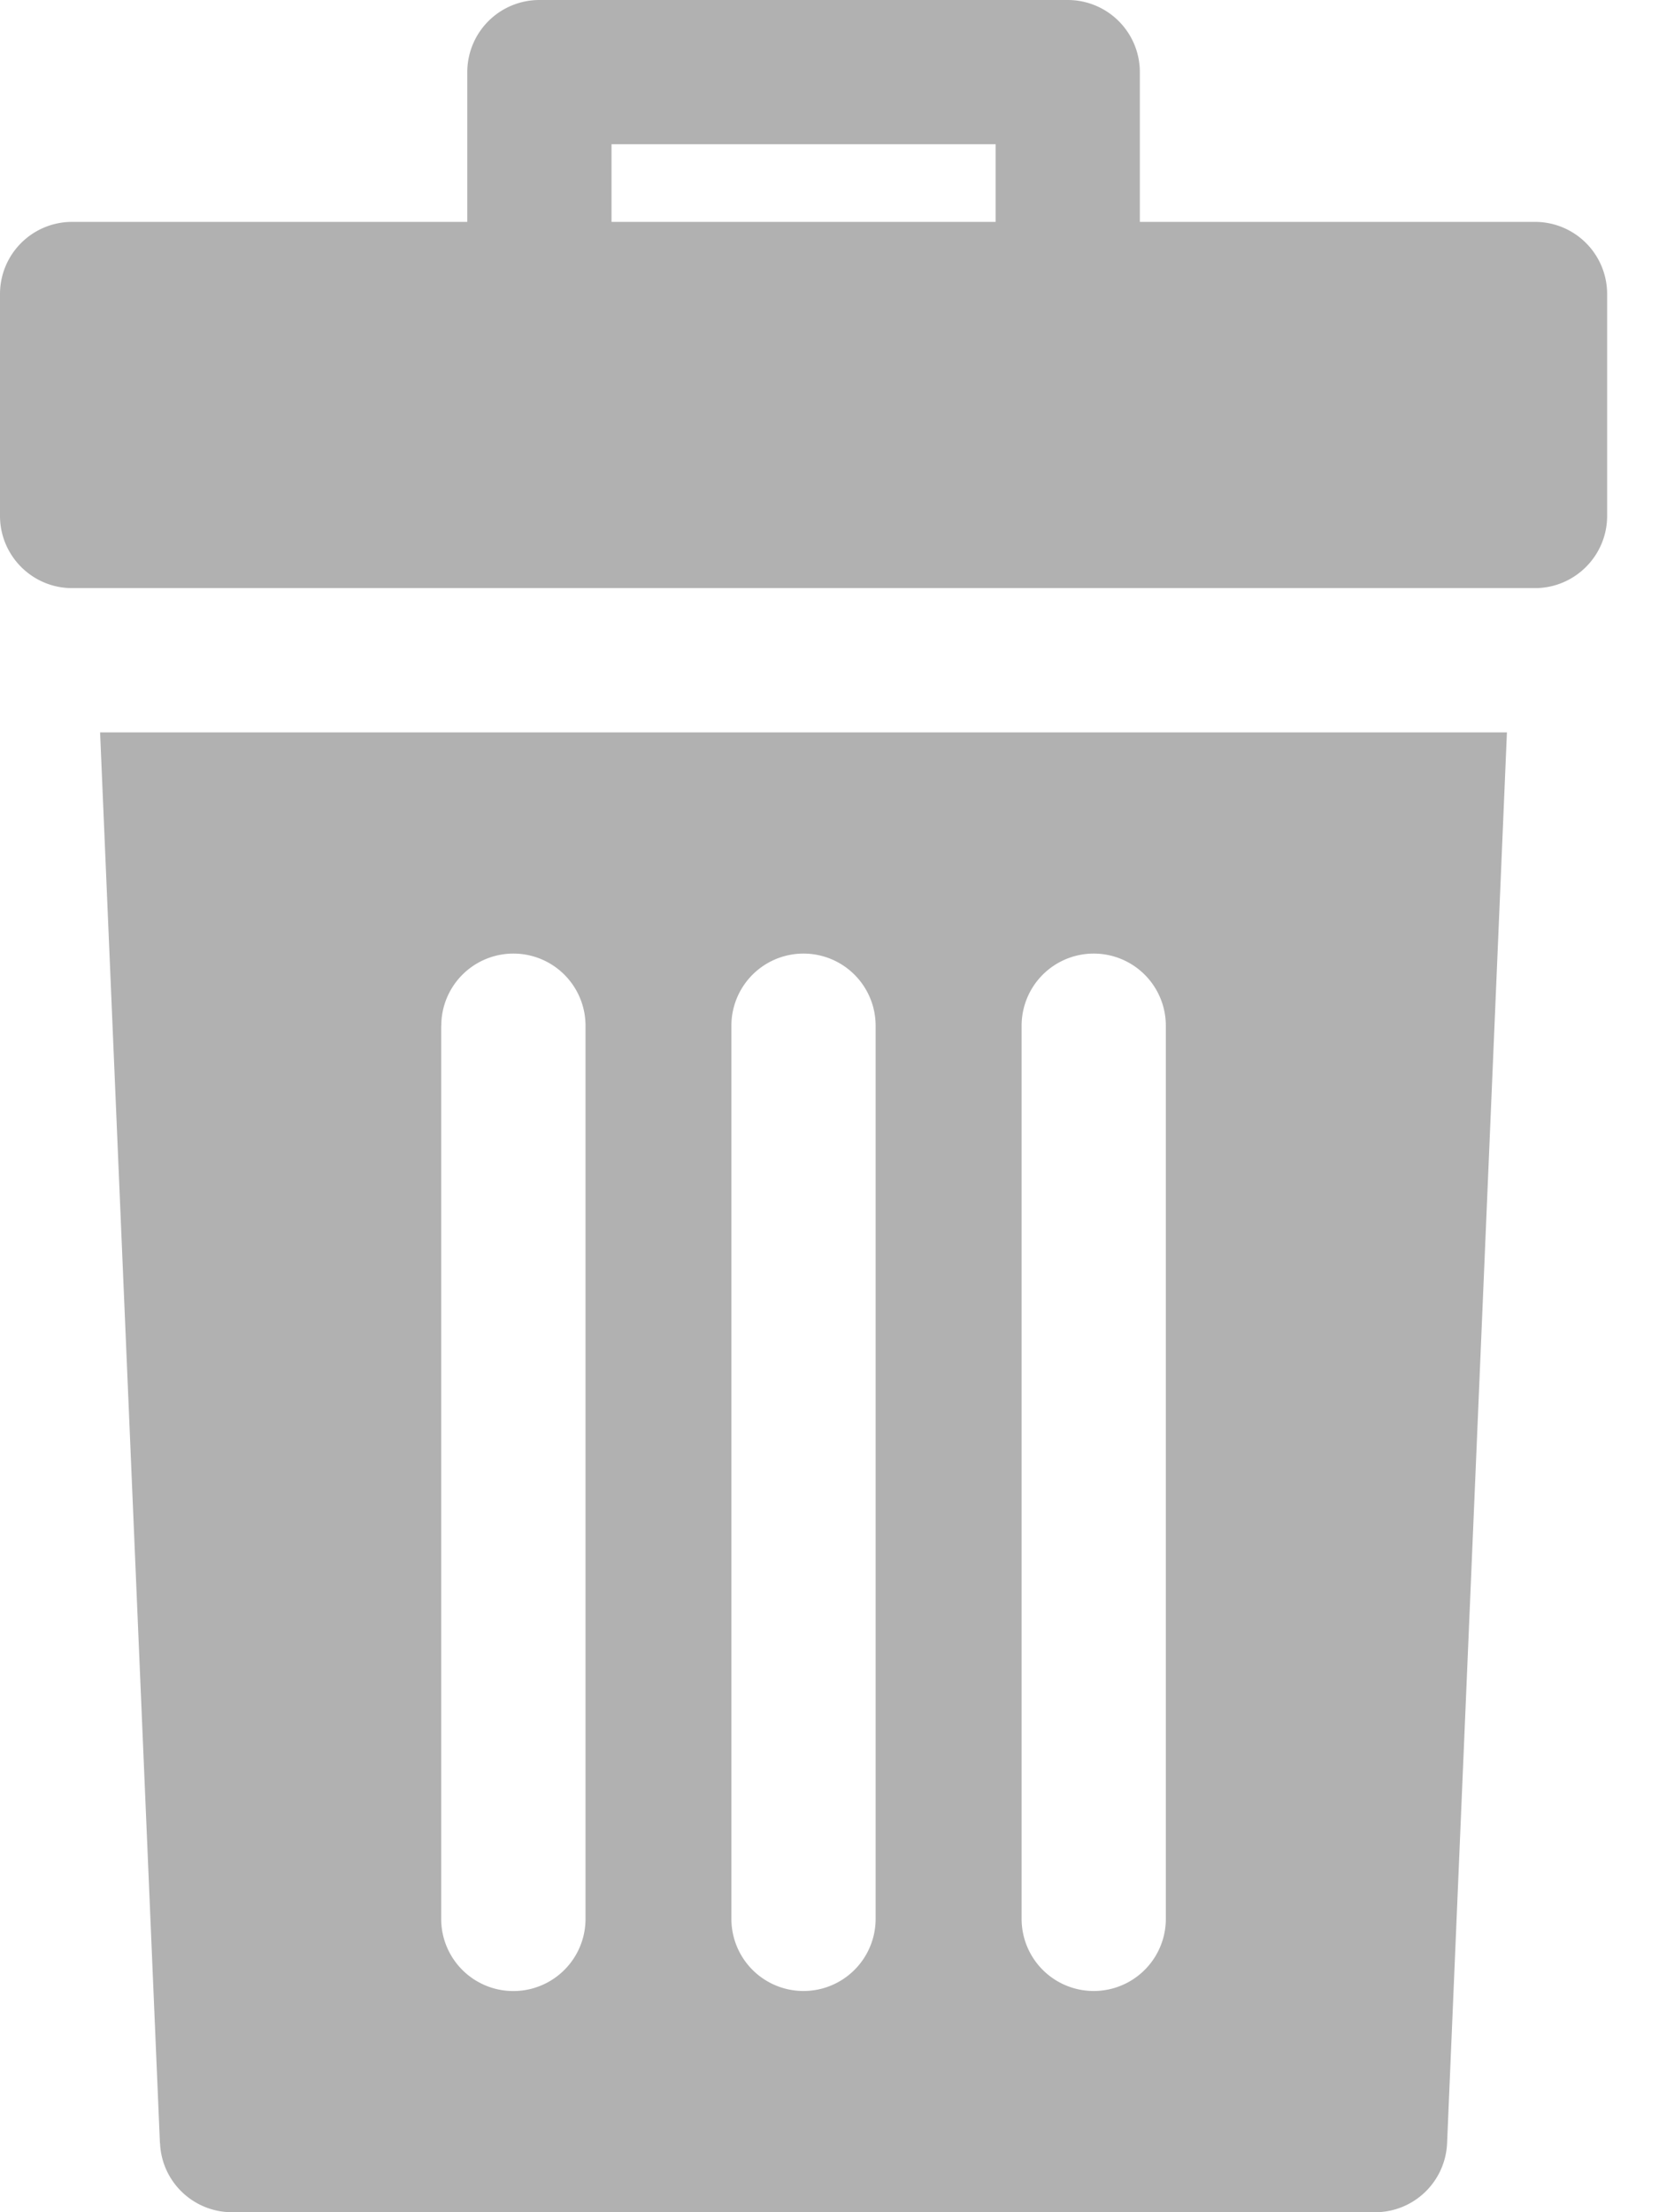 <svg xmlns="http://www.w3.org/2000/svg" width="15" height="20" viewBox="0 0 15 20">
    <g fill="#B1B1B1" fill-rule="evenodd">
        <path d="M5.529 2.006h3.473v-.702H5.529v.702zm8.35 0h-3.573V.652A.652.652 0 0 0 9.654 0H4.877a.652.652 0 0 0-.652.652v1.354H.652A.652.652 0 0 0 0 2.658v2.006c0 .36.292.653.652.653h13.226c.36 0 .653-.292.653-.653V2.658a.652.652 0 0 0-.652-.652zM3.99 9.273a.652.652 0 0 1 1.304 0v8.075a.652.652 0 1 1-1.305 0V9.273zm2.623 0a.652.652 0 0 1 1.304 0v8.075a.652.652 0 1 1-1.304 0V9.273zm2.624 0a.652.652 0 0 1 1.304 0v8.075a.652.652 0 1 1-1.304 0V9.273zm-7.79 10.102c.014.35.302.625.651.625h10.335c.35 0 .636-.275.651-.625l.541-12.754H.905l.541 12.754z"/>
    </g>
</svg>
